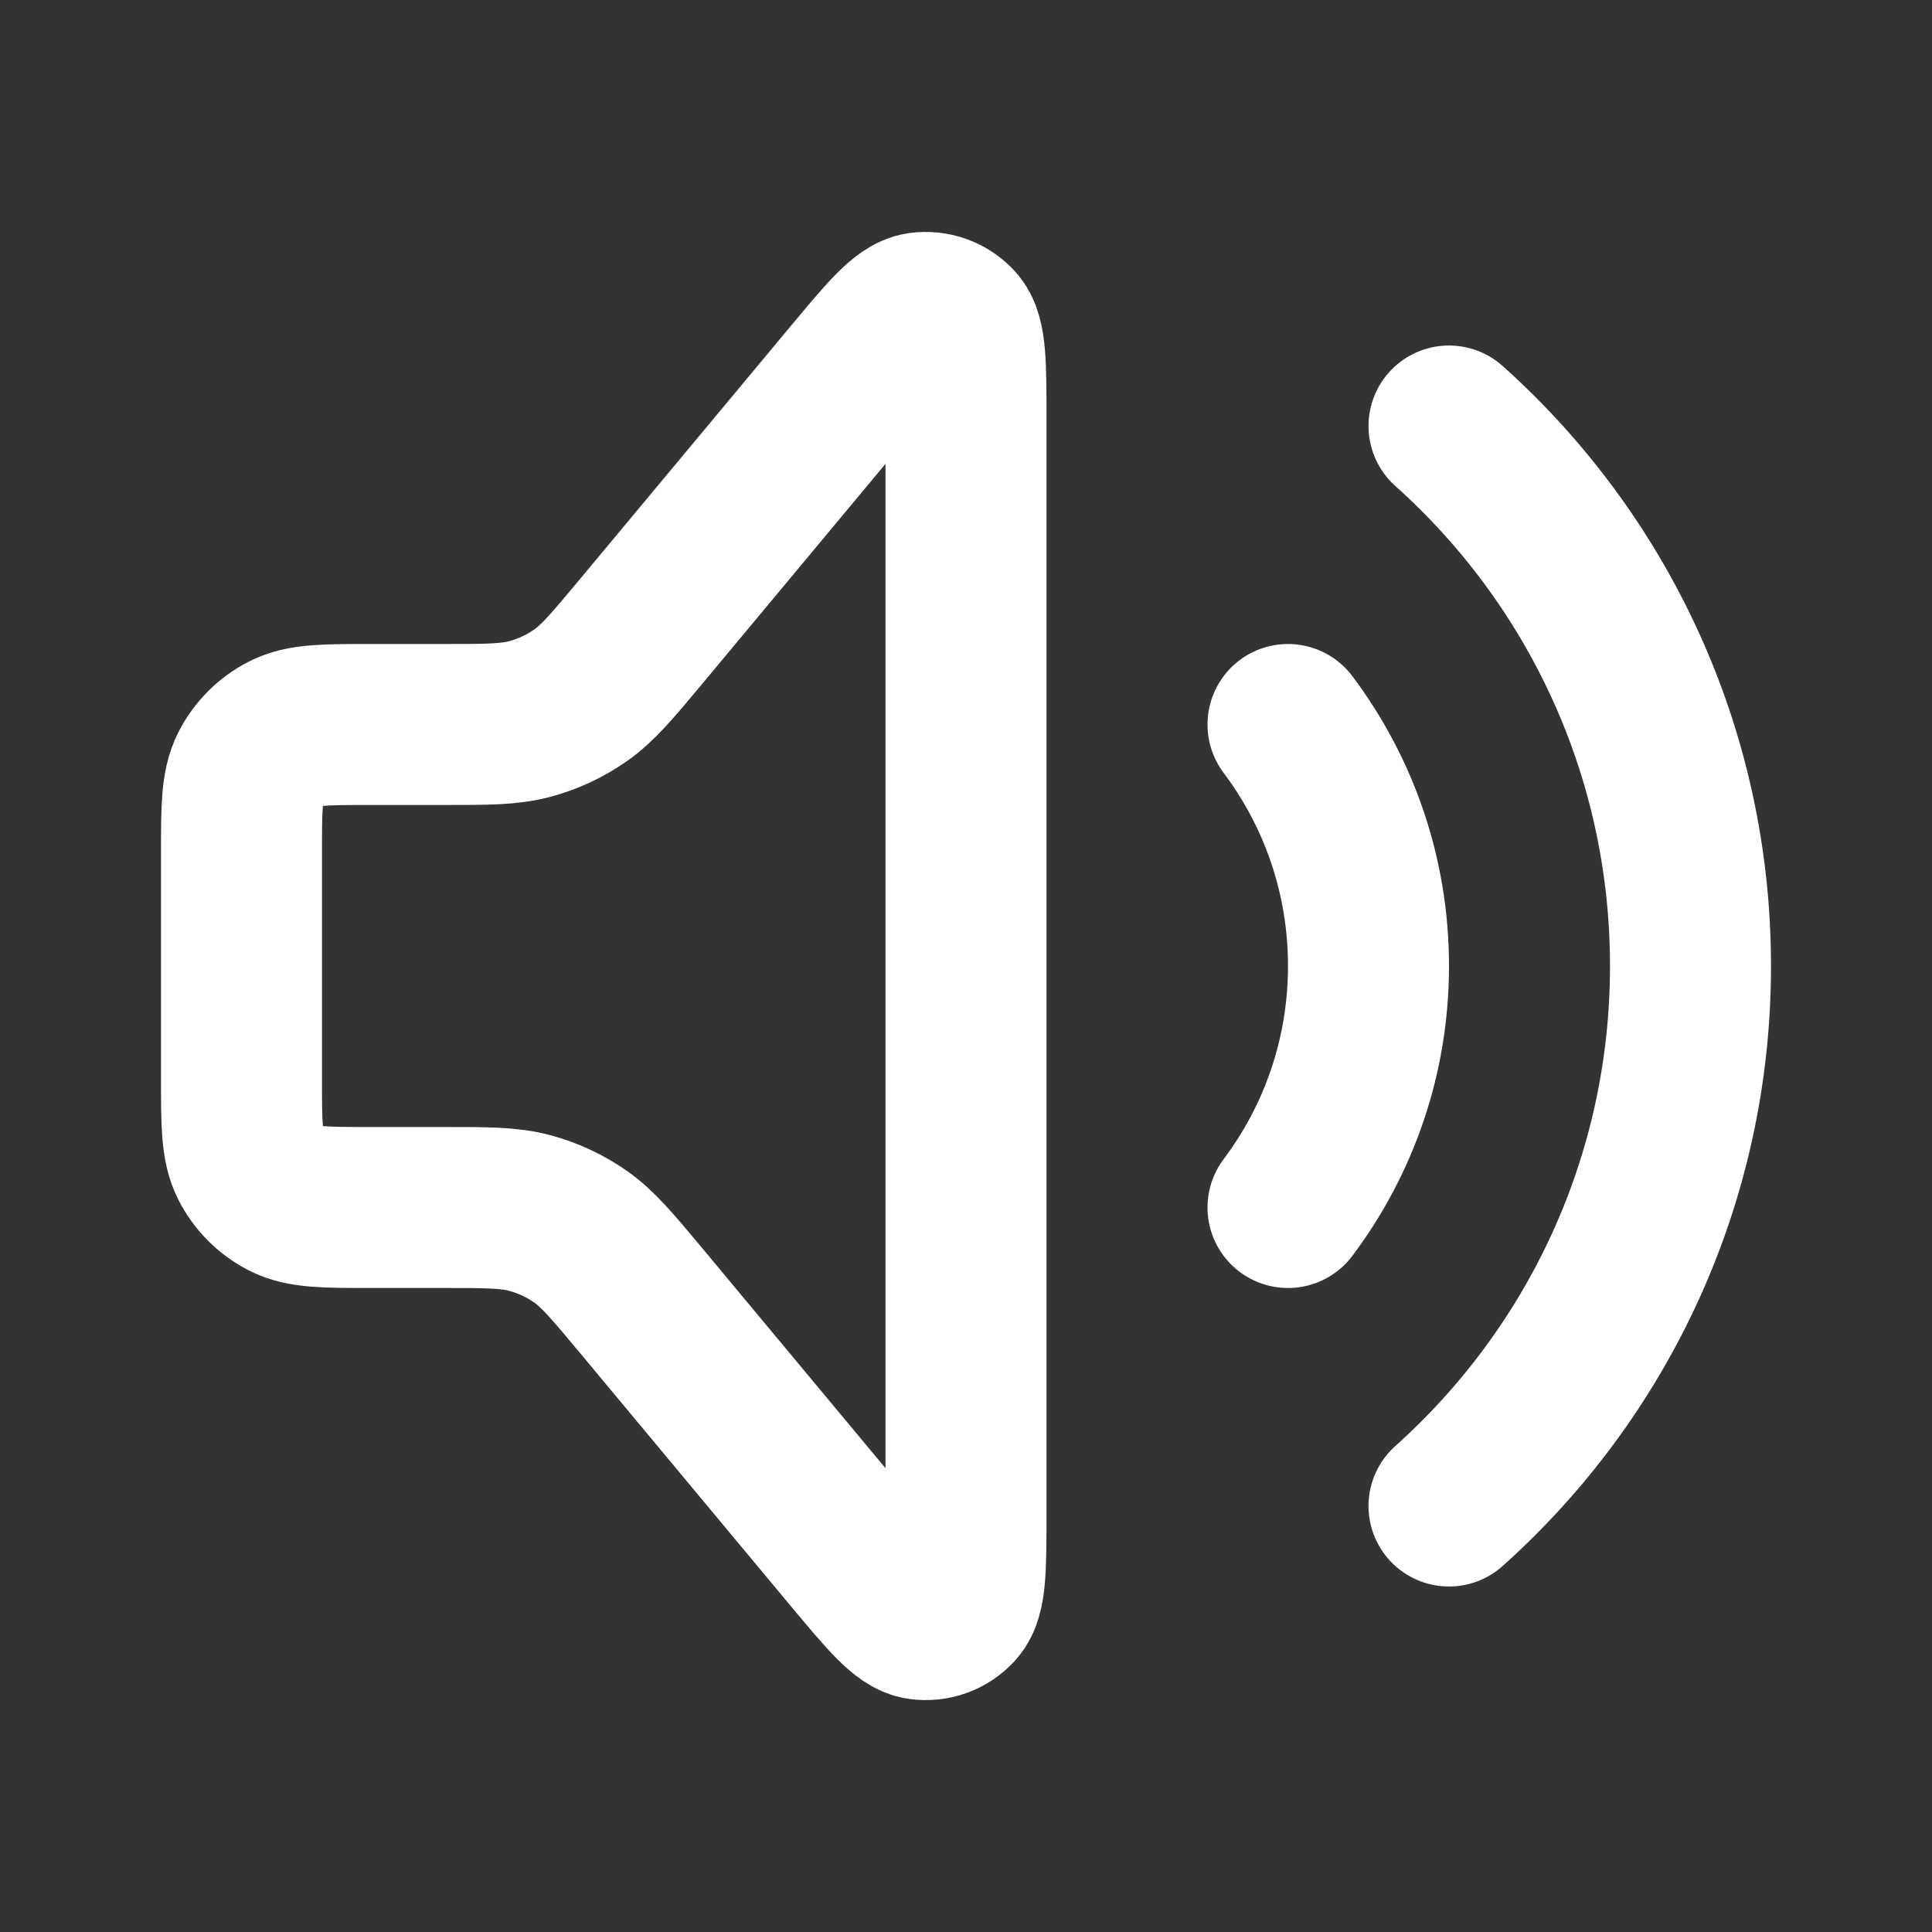 <?xml version="1.0" encoding="UTF-8" standalone="no"?>
<!-- Uploaded to: SVG Repo, www.svgrepo.com, Generator: SVG Repo Mixer Tools -->

<svg
   width="800px"
   height="800px"
   viewBox="0 0 24 24"
   fill="none"
   version="1.1"
   id="svg4"
   sodipodi:docname="volume-max-svgrepo-com.svg"
   inkscape:version="1.2.2 (b0a8486541, 2022-12-01)"
   xmlns:inkscape="http://www.inkscape.org/namespaces/inkscape"
   xmlns:sodipodi="http://sodipodi.sourceforge.net/DTD/sodipodi-0.dtd"
   xmlns="http://www.w3.org/2000/svg"
   xmlns:svg="http://www.w3.org/2000/svg">
  <rect x="0" y="0" width="24" height="24" fill="#333333" stroke="none"/>
  <defs
     id="defs8" />
  <sodipodi:namedview
     id="namedview6"
     pagecolor="#ffffff"
     bordercolor="#000000"
     borderopacity="0.25"
     inkscape:showpageshadow="2"
     inkscape:pageopacity="0.0"
     inkscape:pagecheckerboard="0"
     inkscape:deskcolor="#d1d1d1"
     showgrid="false"
     inkscape:zoom="1.09625"
     inkscape:cx="399.5439"
     inkscape:cy="400.9122"
     inkscape:window-width="1920"
     inkscape:window-height="1058"
     inkscape:window-x="0"
     inkscape:window-y="22"
     inkscape:window-maximized="1"
     inkscape:current-layer="svg4" />
  <path
     d="M16 9C16.628 9.836 17 10.874 17 12C17 13.126 16.628 14.164 16 15M18 5.292C19.841 6.94 21 9.335 21 12C21 14.666 19.841 17.06 18 18.708M4.6 9H5.501C6.052 9 6.328 9 6.583 8.931C6.809 8.871 7.023 8.77 7.214 8.636C7.43 8.484 7.607 8.272 7.96 7.849L10.585 4.698C11.021 4.175 11.239 3.913 11.429 3.886C11.594 3.863 11.76 3.923 11.871 4.046C12 4.189 12 4.529 12 5.21V18.79C12 19.471 12 19.811 11.871 19.954C11.76 20.078 11.594 20.138 11.429 20.114C11.239 20.087 11.021 19.825 10.585 19.303L7.96 16.151C7.607 15.728 7.43 15.517 7.214 15.364C7.023 15.23 6.809 15.13 6.583 15.069C6.328 15 6.052 15 5.501 15H4.6C4.04 15 3.76 15 3.546 14.891C3.358 14.795 3.205 14.642 3.109 14.454C3 14.24 3 13.96 3 13.4V10.6C3 10.04 3 9.76 3.109 9.546C3.205 9.358 3.358 9.205 3.546 9.109C3.76 9 4.04 9 4.6 9Z"
     stroke="#000000"
     stroke-width="2"
     stroke-linecap="round"
     stroke-linejoin="round"
     id="path2"
     style="stroke:#ffffff" />
</svg>
